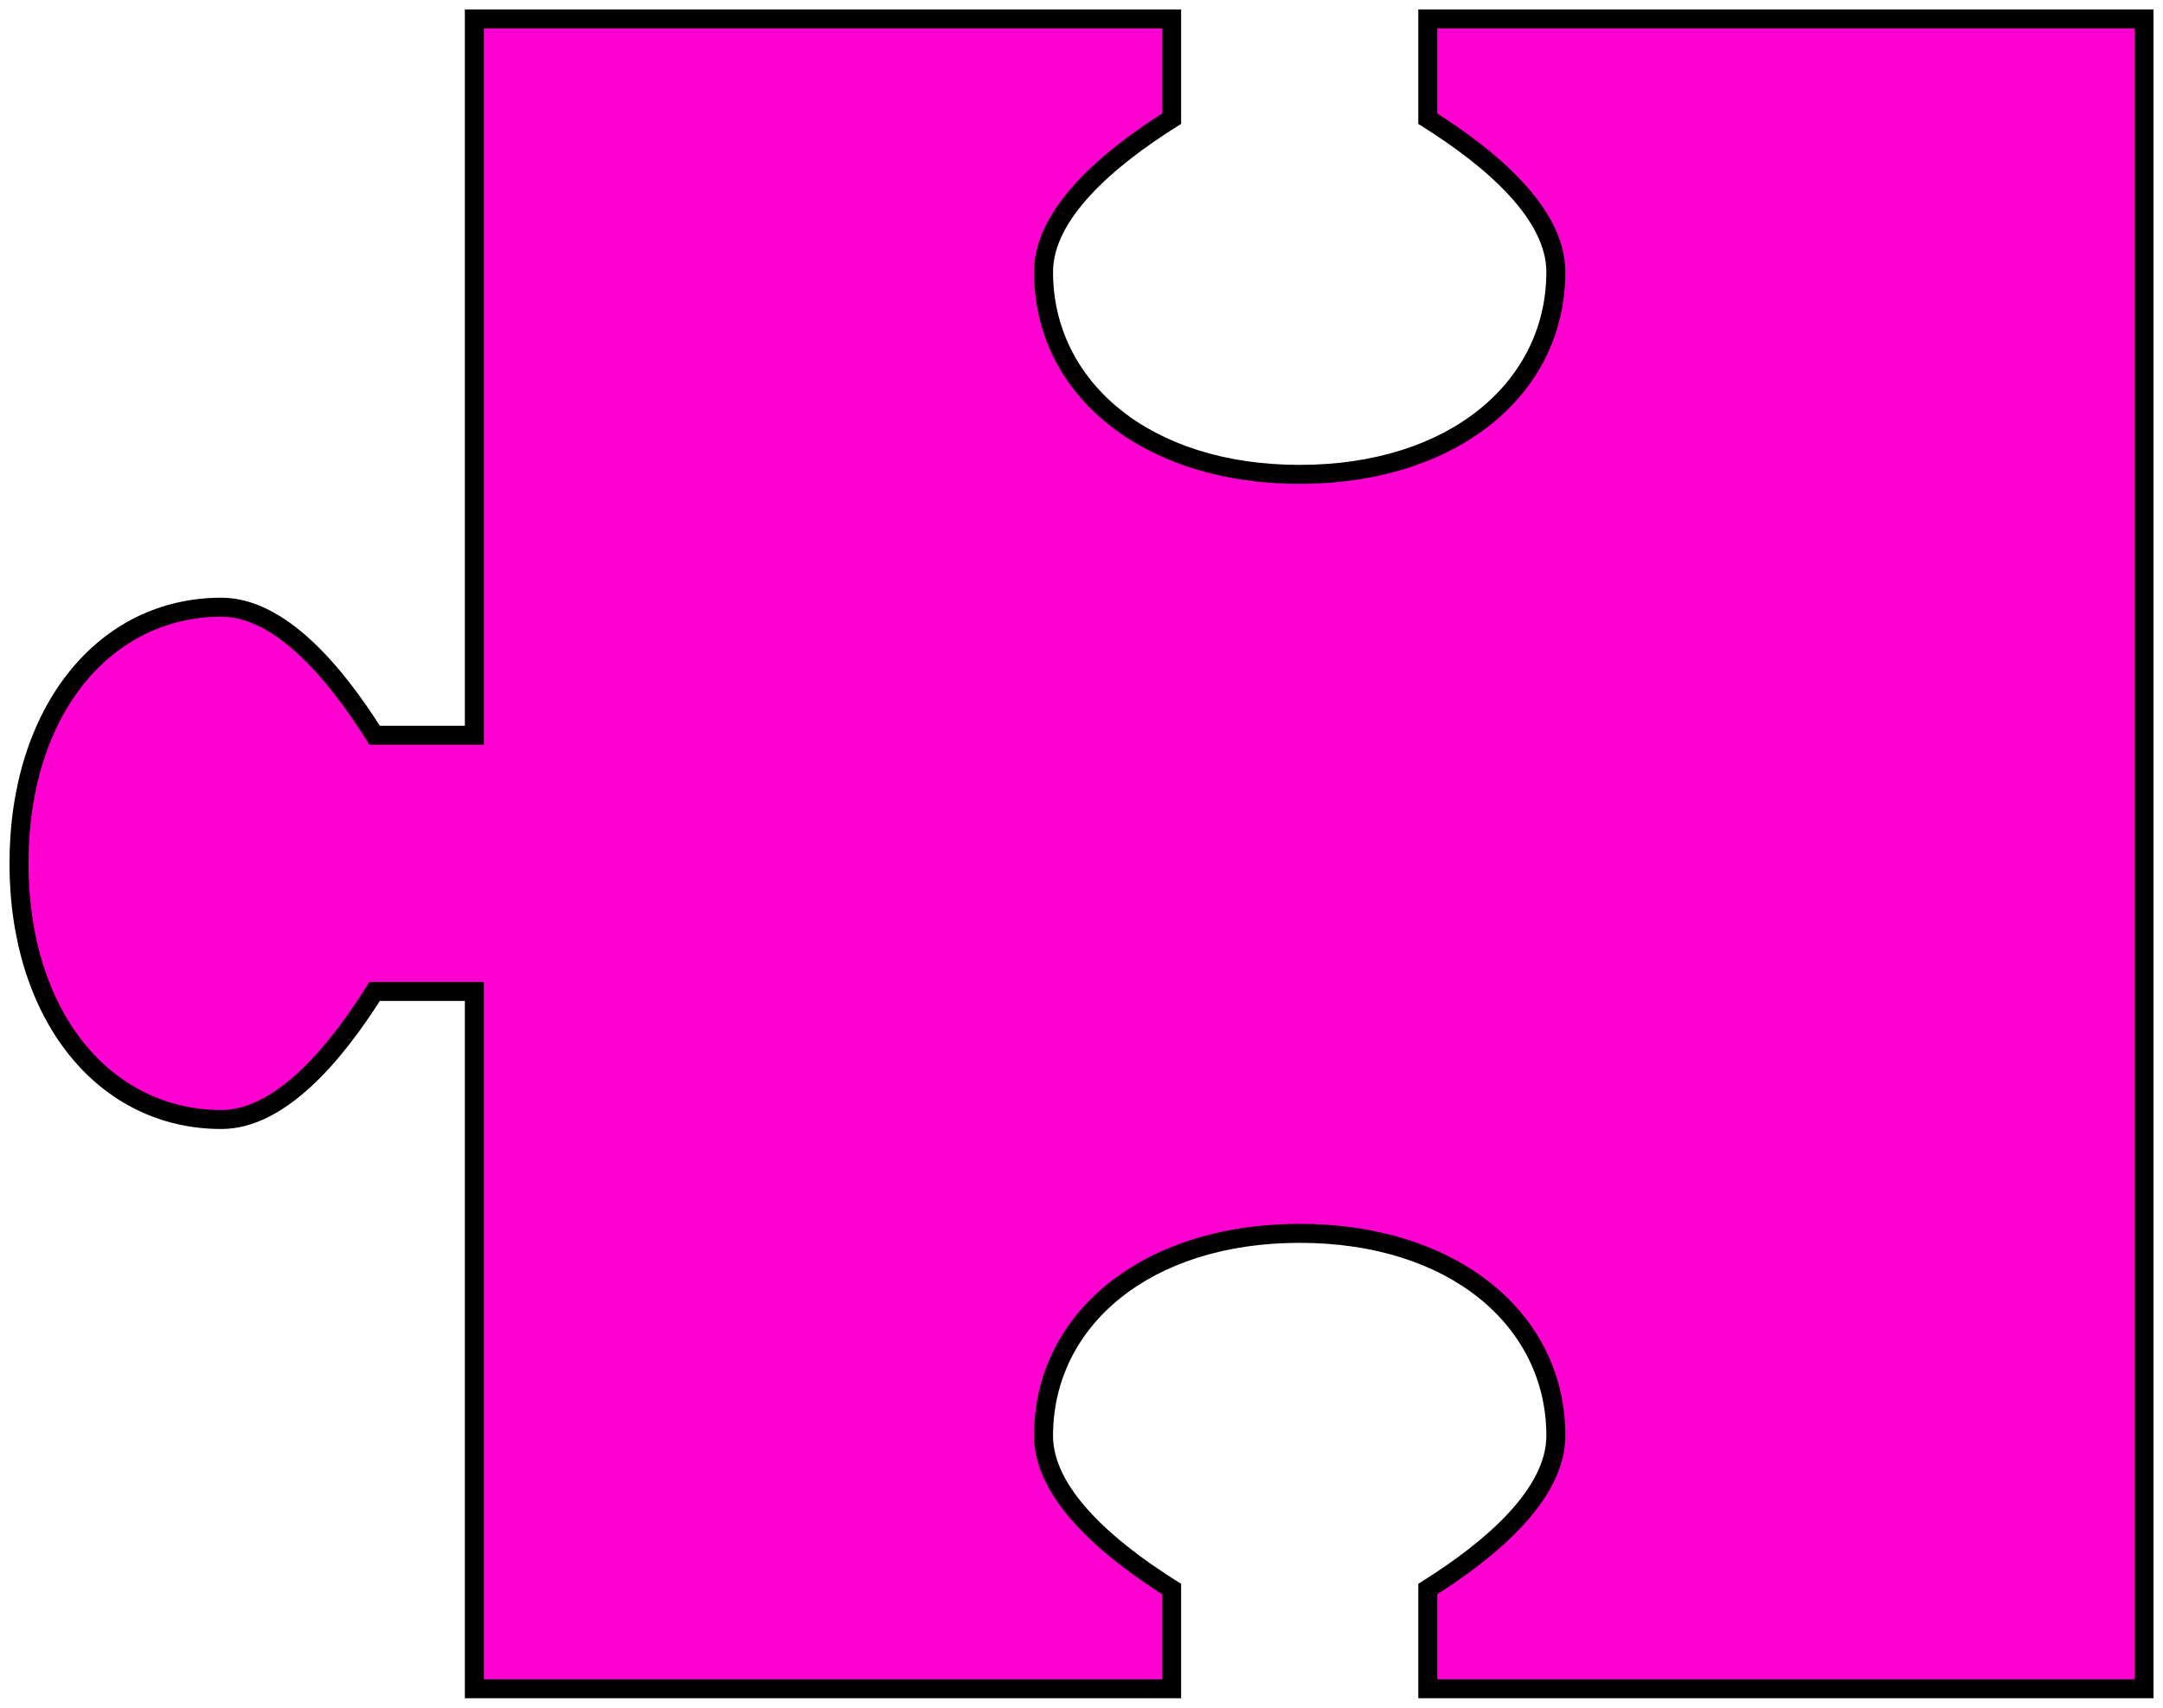 <svg width="114" height="90" viewBox="0 0 114 90" fill="none" xmlns="http://www.w3.org/2000/svg">
<path d="M61.75 6.255C58.375 8.377 55 11.265 55 14.333C55 20.469 60.423 25 68.5 25C76.577 25 82 20.469 82 14.333C82 11.265 78.625 8.377 75.25 6.255V1H113V89H75.25V83.745C78.625 81.623 82 78.735 82 75.667C82 69.531 76.577 65 68.5 65C60.423 65 55 69.531 55 75.667C55 78.735 58.375 81.623 61.75 83.745V89H25V52.25H19.745C17.623 55.625 14.735 59 11.667 59C5.531 59 1 53.577 1 45.5C1 37.423 5.531 32 11.667 32C14.735 32 17.623 35.375 19.745 38.75H25V1H61.75V6.255Z" fill="#FF00D0"/>
<path d="M61.75 6.255L62.016 6.678L62.25 6.531V6.255H61.75ZM55 14.333L54.5 14.333V14.333H55ZM68.5 25L68.5 25.5H68.5V25ZM82 14.333L82.5 14.333L82.5 14.333L82 14.333ZM75.25 6.255H74.75V6.531L74.984 6.678L75.25 6.255ZM75.25 1V0.5H74.75V1H75.25ZM113 1H113.5V0.5H113V1ZM113 89V89.5H113.5V89H113ZM75.25 89H74.75V89.5H75.25V89ZM75.25 83.745L74.984 83.322L74.75 83.469V83.745H75.25ZM82 75.667L82.5 75.667V75.667H82ZM68.5 65L68.5 64.5H68.5V65ZM55 75.667L54.5 75.667L54.5 75.667L55 75.667ZM61.75 83.745H62.25V83.469L62.016 83.322L61.75 83.745ZM61.75 89V89.5H62.25V89H61.75ZM25 89H24.5V89.5H25V89ZM25 52.25H25.5V51.75H25V52.25ZM19.745 52.25V51.75H19.469L19.322 51.984L19.745 52.25ZM11.667 59L11.667 59.5L11.667 59.5L11.667 59ZM1 45.5L0.5 45.5V45.5H1ZM11.667 32L11.667 31.5H11.667V32ZM19.745 38.75L19.322 39.016L19.469 39.25H19.745V38.75ZM25 38.75V39.25H25.5V38.75H25ZM25 1V0.5H24.5V1H25ZM61.75 1H62.25V0.5H61.75V1ZM61.75 6.255L61.484 5.832C59.779 6.904 58.05 8.183 56.742 9.6C55.441 11.009 54.5 12.615 54.5 14.333L55 14.333L55.5 14.333C55.5 12.983 56.246 11.611 57.477 10.278C58.7 8.953 60.347 7.728 62.016 6.678L61.75 6.255ZM55 14.333H54.5C54.5 20.842 60.255 25.5 68.5 25.5L68.5 25L68.5 24.5C60.591 24.5 55.5 20.096 55.5 14.333H55ZM68.5 25V25.5C76.745 25.5 82.5 20.842 82.5 14.333H82H81.5C81.5 20.096 76.409 24.5 68.5 24.5V25ZM82 14.333L82.5 14.333C82.5 12.615 81.558 11.009 80.258 9.6C78.95 8.183 77.221 6.904 75.516 5.832L75.25 6.255L74.984 6.678C76.653 7.728 78.3 8.953 79.523 10.278C80.754 11.611 81.5 12.983 81.5 14.333L82 14.333ZM75.25 6.255H75.75V1H75.25H74.75V6.255H75.25ZM75.25 1V1.5H113V1V0.5H75.25V1ZM113 1H112.5V89H113H113.5V1H113ZM113 89V88.5H75.25V89V89.5H113V89ZM75.25 89H75.75V83.745H75.25H74.75V89H75.25ZM75.25 83.745L75.516 84.168C77.221 83.096 78.95 81.817 80.258 80.4C81.558 78.991 82.5 77.385 82.5 75.667L82 75.667L81.5 75.667C81.5 77.017 80.754 78.389 79.523 79.722C78.3 81.047 76.653 82.272 74.984 83.322L75.25 83.745ZM82 75.667H82.5C82.5 69.158 76.745 64.5 68.5 64.5L68.5 65L68.5 65.5C76.409 65.5 81.5 69.904 81.5 75.667H82ZM68.5 65V64.5C60.255 64.5 54.5 69.158 54.5 75.667H55H55.5C55.5 69.903 60.591 65.5 68.5 65.5V65ZM55 75.667L54.5 75.667C54.5 77.385 55.441 78.991 56.742 80.4C58.05 81.817 59.779 83.096 61.484 84.168L61.75 83.745L62.016 83.322C60.346 82.272 58.7 81.047 57.477 79.722C56.246 78.389 55.5 77.017 55.5 75.667L55 75.667ZM61.75 83.745H61.25V89H61.75H62.25V83.745H61.75ZM61.75 89V88.5H25V89V89.5H61.75V89ZM25 89H25.5V52.25H25H24.5V89H25ZM25 52.25V51.75H19.745V52.25V52.75H25V52.25ZM19.745 52.25L19.322 51.984C18.272 53.654 17.047 55.3 15.722 56.523C14.389 57.754 13.017 58.5 11.667 58.5L11.667 59L11.667 59.5C13.385 59.5 14.991 58.559 16.4 57.258C17.817 55.95 19.096 54.221 20.168 52.516L19.745 52.25ZM11.667 59V58.5C5.903 58.5 1.5 53.409 1.5 45.5H1H0.5C0.5 53.745 5.158 59.5 11.667 59.5V59ZM1 45.5L1.5 45.5C1.5 37.591 5.904 32.5 11.667 32.5V32V31.5C5.158 31.5 0.5 37.255 0.5 45.5L1 45.5ZM11.667 32L11.667 32.5C13.017 32.5 14.389 33.246 15.722 34.477C17.047 35.7 18.272 37.347 19.322 39.016L19.745 38.75L20.168 38.484C19.096 36.779 17.817 35.05 16.4 33.742C14.991 32.441 13.385 31.5 11.667 31.5L11.667 32ZM19.745 38.75V39.25H25V38.75V38.25H19.745V38.75ZM25 38.75H25.5V1H25H24.5V38.75H25ZM25 1V1.5H61.75V1V0.5H25V1ZM61.75 1H61.25V6.255H61.75H62.25V1H61.75Z" fill="black"/>
</svg>
